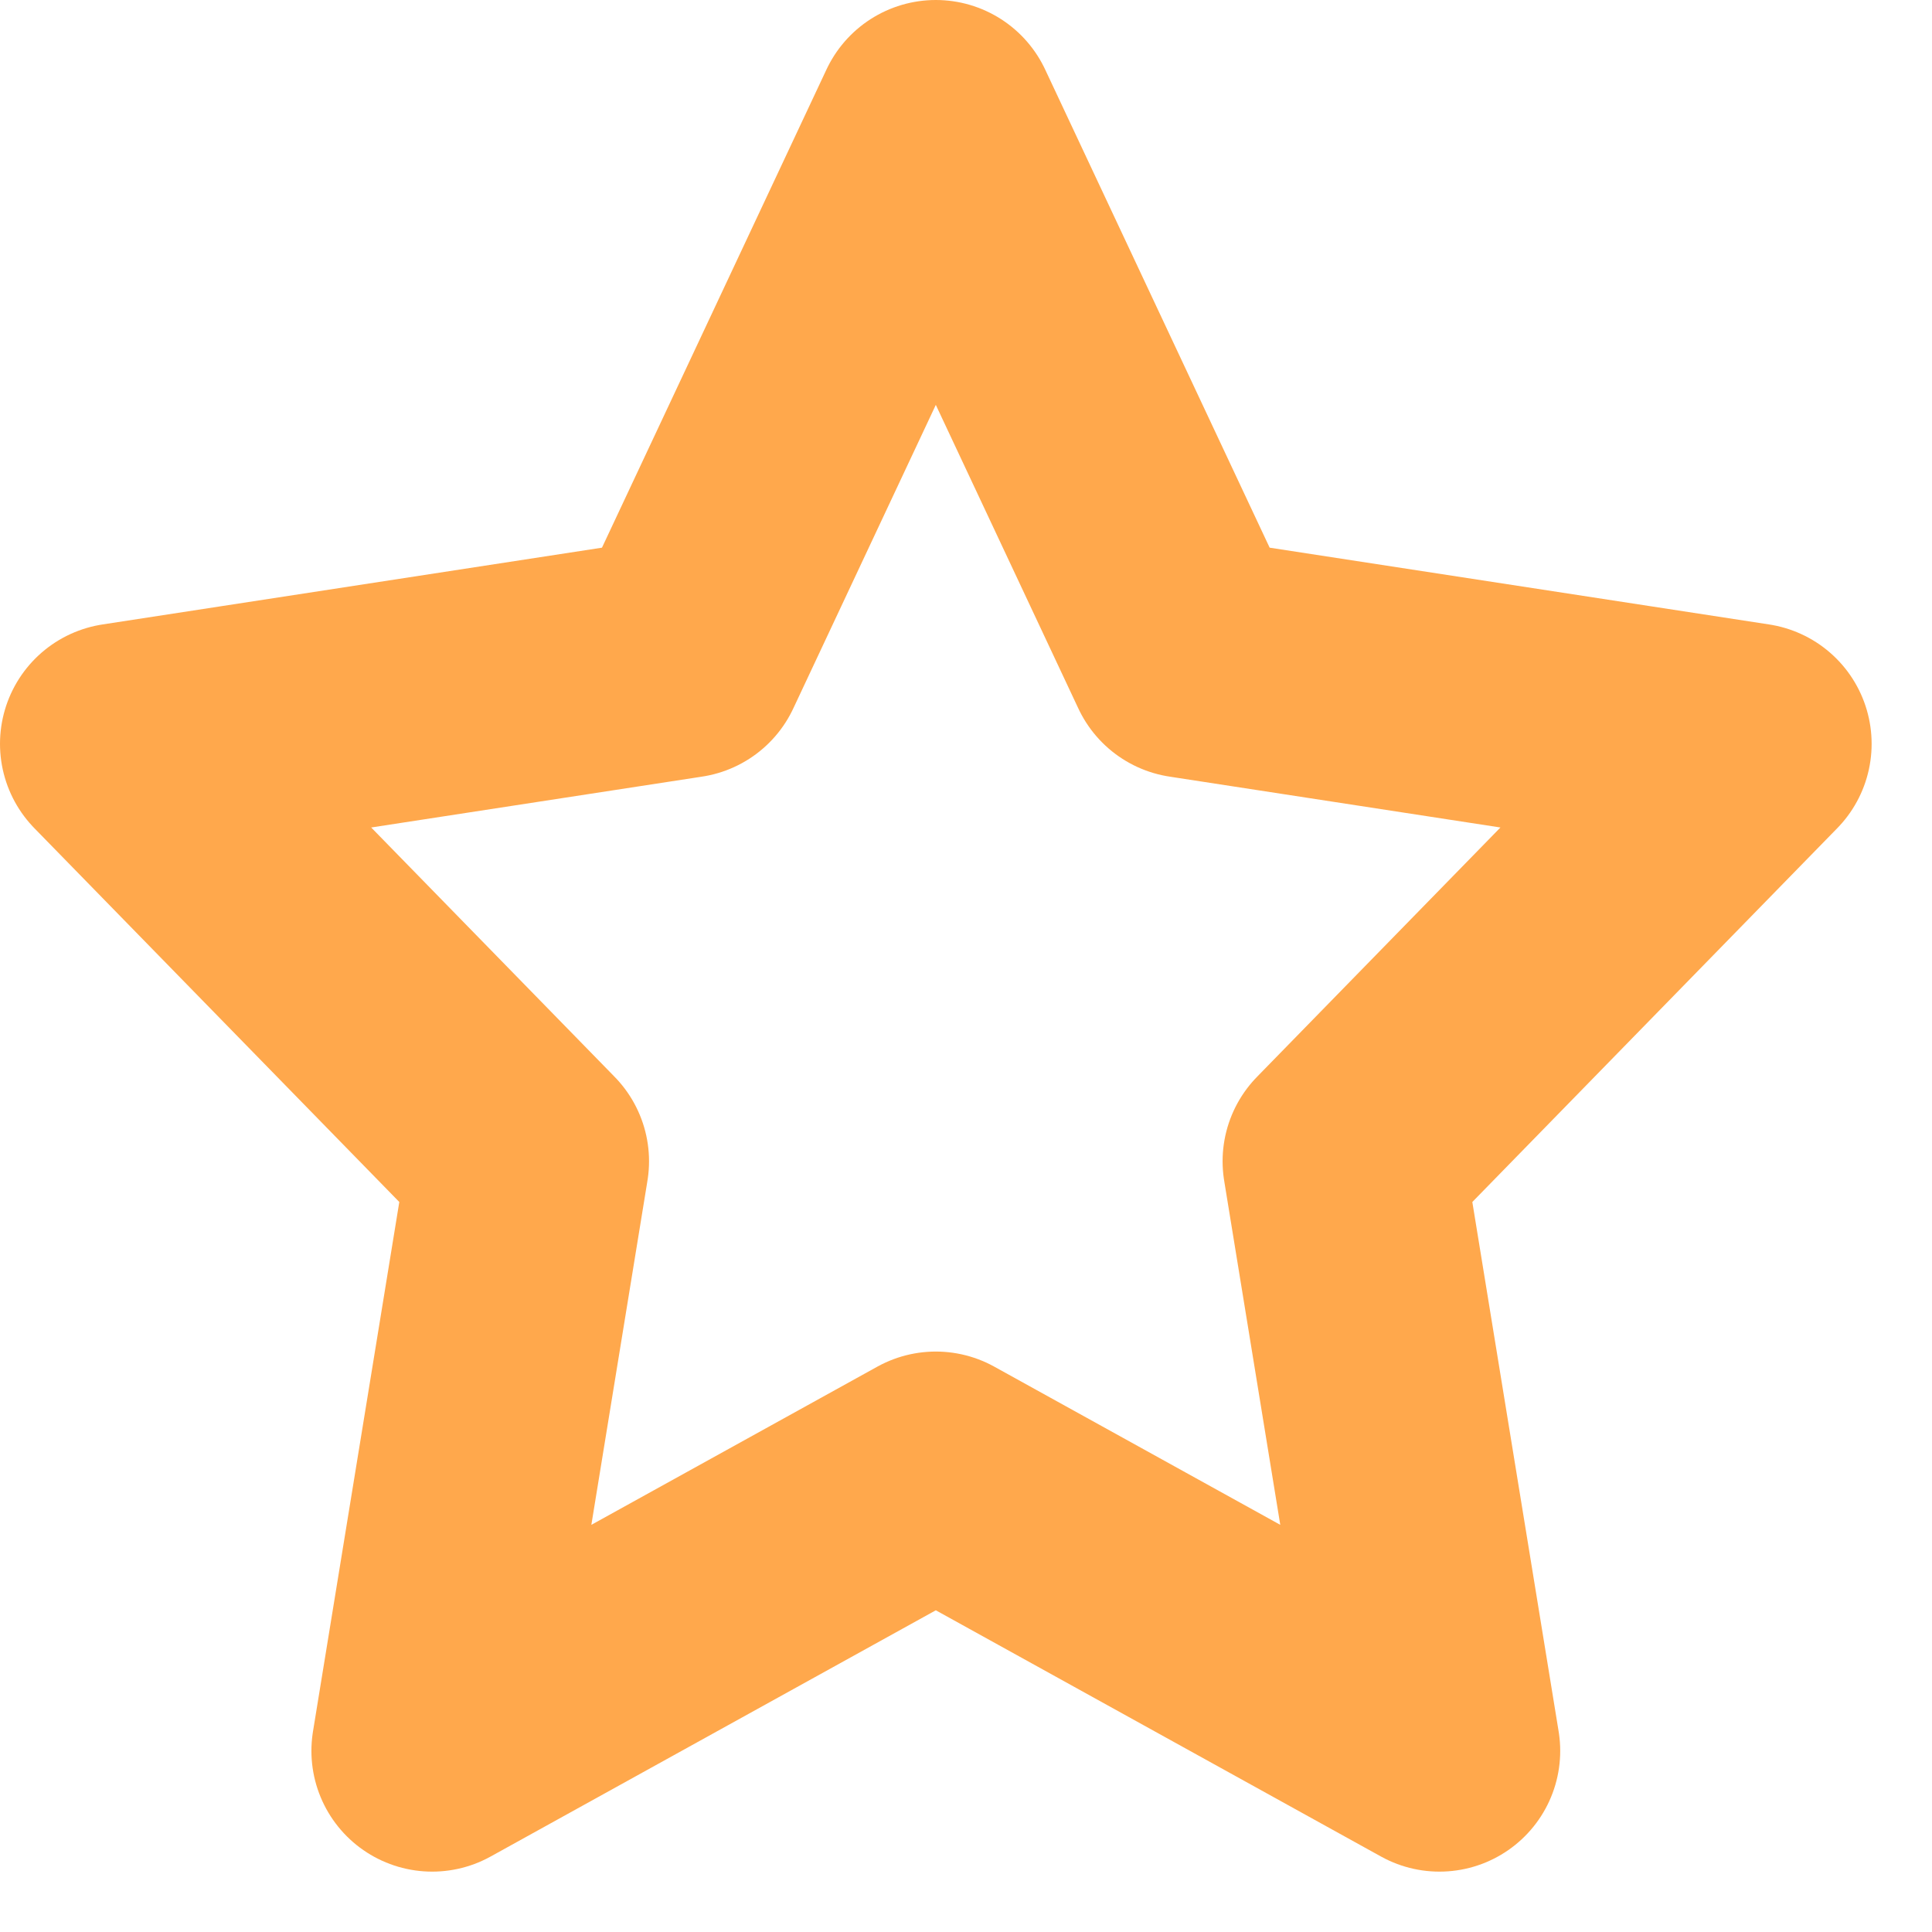 <svg width="16" height="16" viewBox="0 0 16 16" fill="none" xmlns="http://www.w3.org/2000/svg">
<path fill-rule="evenodd" clip-rule="evenodd" d="M7.75 1L9.836 5.443L14.5 6.16L11.125 9.617L11.921 14.5L7.75 12.193L3.579 14.5L4.375 9.617L1 6.16L5.664 5.443L7.75 1V1Z" stroke="#FFA84C" stroke-width="2" stroke-linecap="round" stroke-linejoin="round"/>
</svg>
